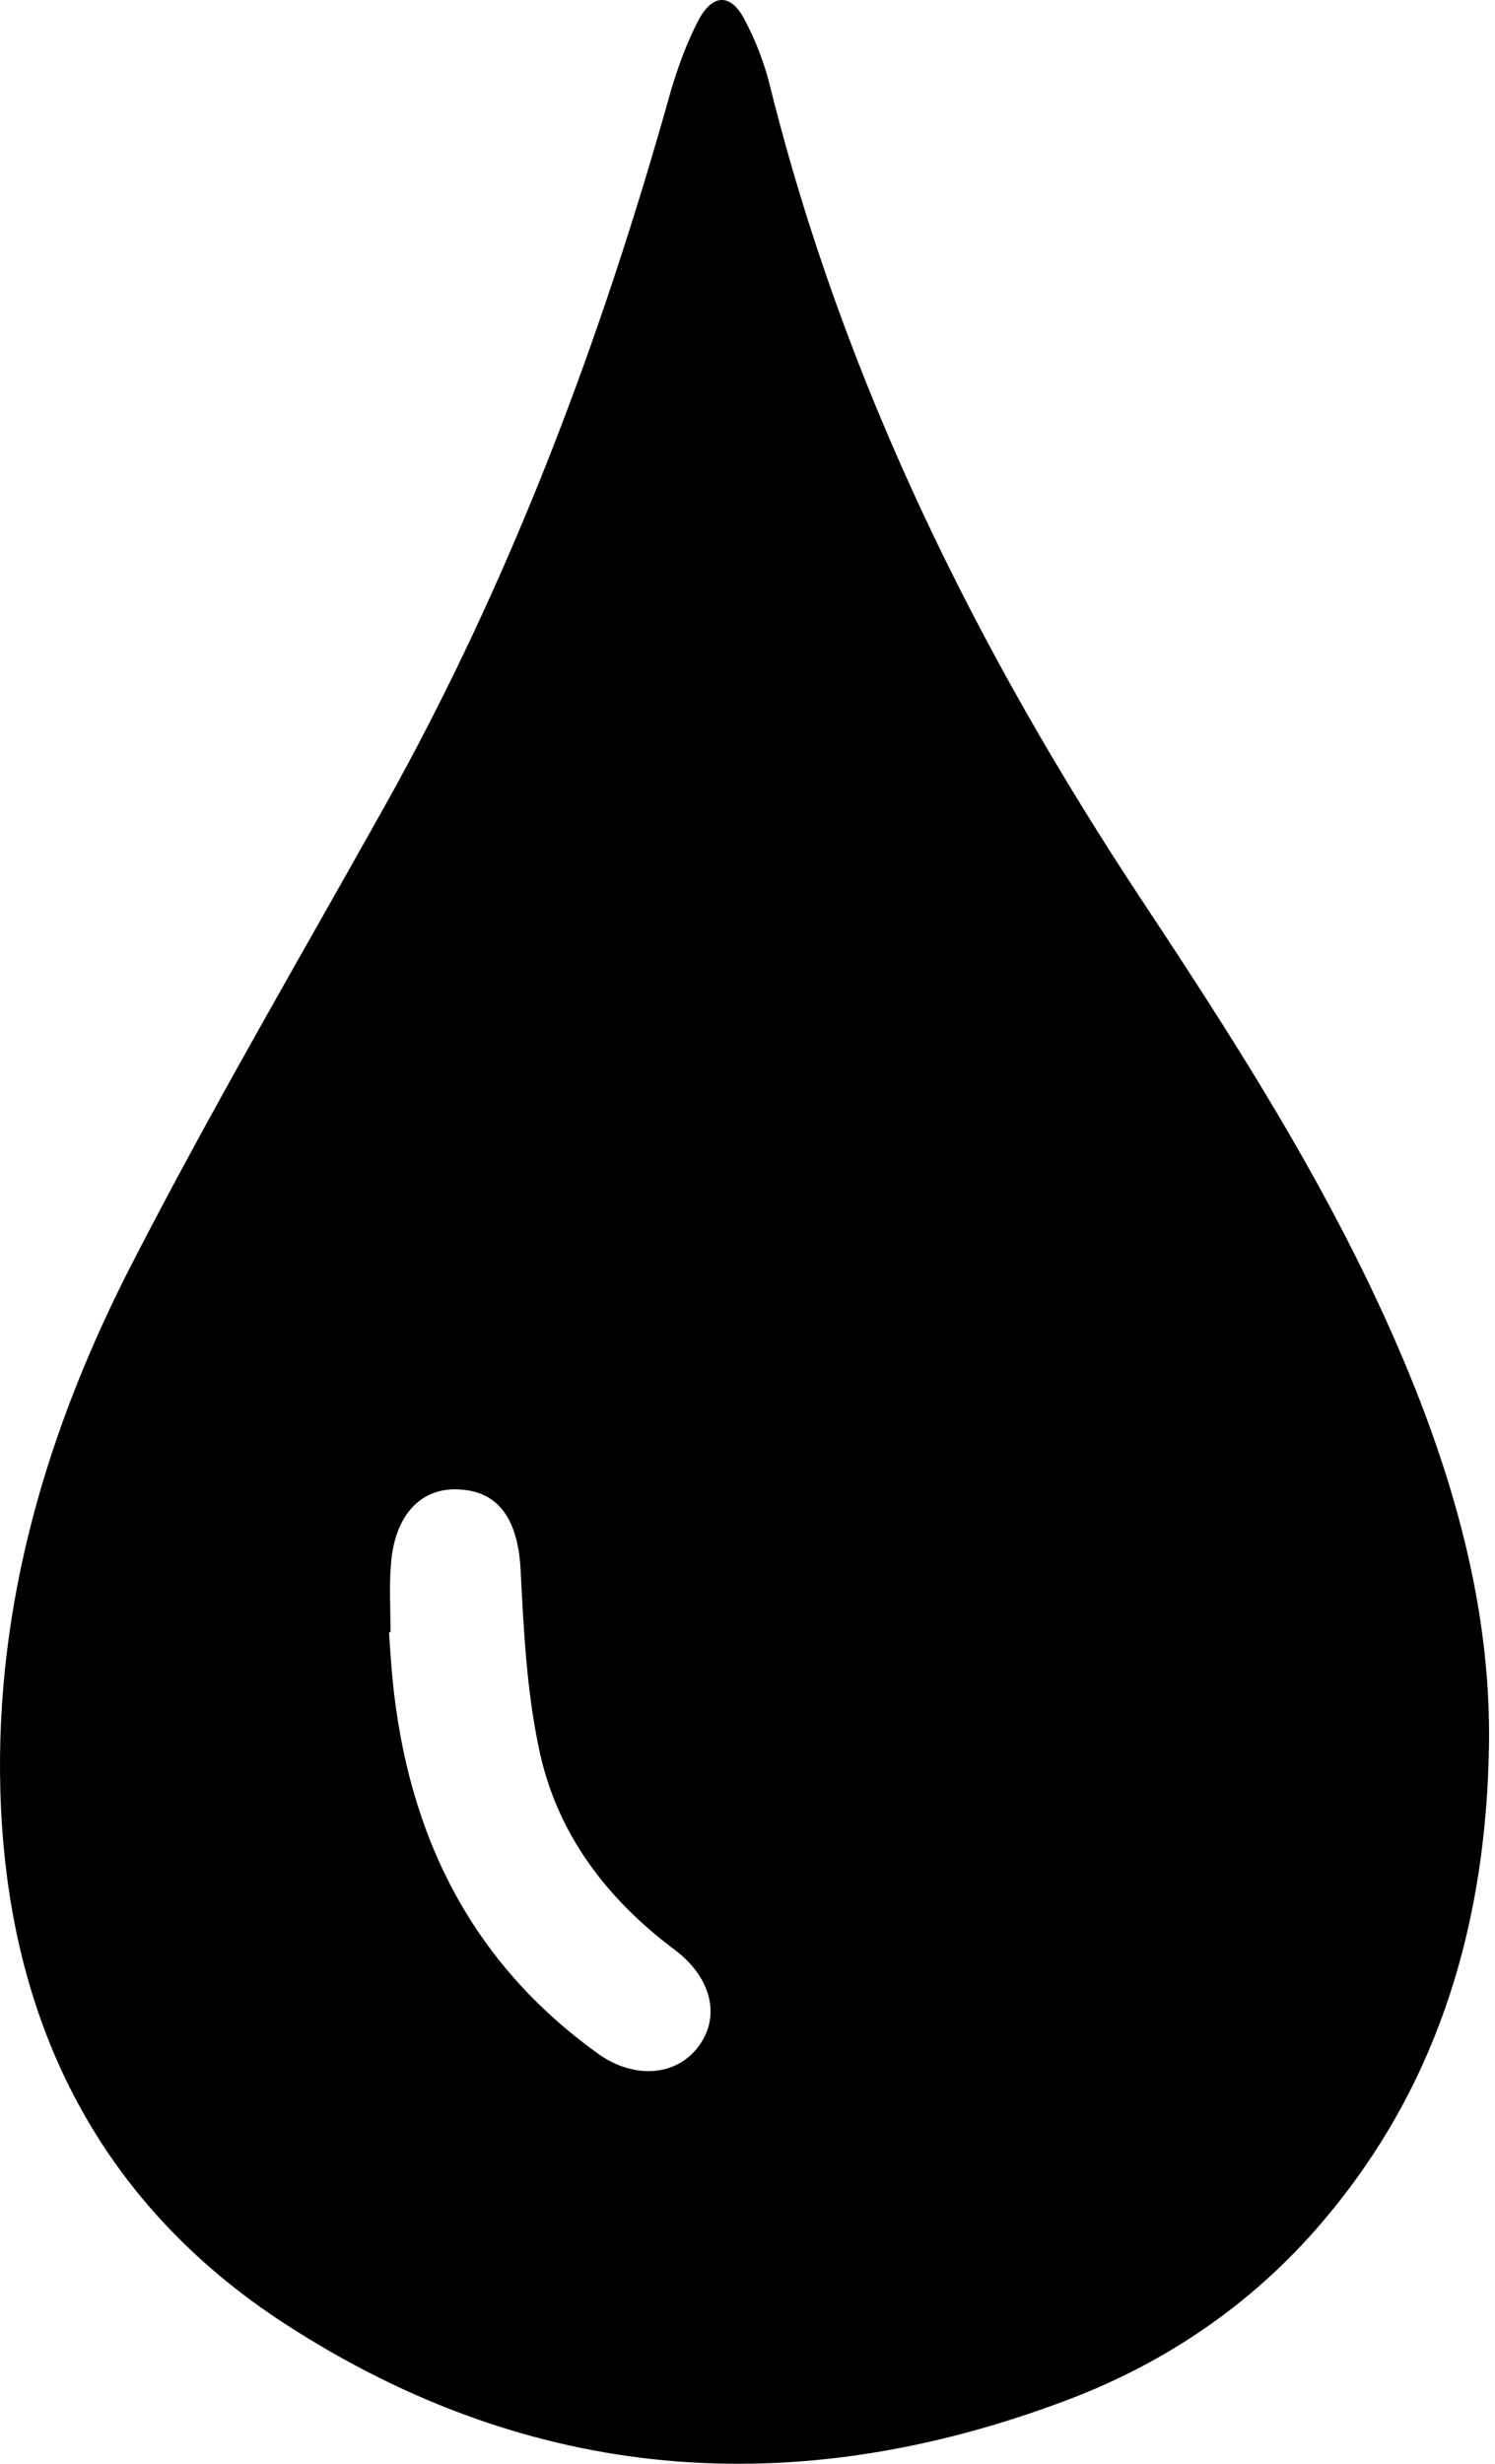 <svg width="34" height="56" viewBox="0 0 34 56" fill="none" xmlns="http://www.w3.org/2000/svg">
<path id="petrol" d="M32.292 31.833C30.721 27.788 28.41 24.148 26.03 20.555C22.205 14.789 19.177 8.665 17.502 1.917C17.375 1.408 17.178 0.911 16.936 0.449C16.624 -0.152 16.208 -0.152 15.884 0.461C15.619 0.969 15.422 1.512 15.26 2.055C13.677 7.717 11.621 13.194 8.743 18.336C6.802 21.803 4.792 25.235 2.977 28.77C1.071 32.491 -0.108 36.455 0.008 40.695C0.146 45.826 2.169 50.032 6.513 52.84C12.094 56.445 18.068 56.895 24.273 54.55C26.631 53.66 28.653 52.239 30.236 50.309C32.778 47.235 33.806 43.596 33.864 39.644C33.899 36.94 33.263 34.352 32.292 31.833ZM15.908 46.484C15.411 47.189 14.44 47.27 13.62 46.692C10.696 44.601 9.275 41.689 8.928 38.176C8.894 37.818 8.87 37.46 8.847 37.102H8.882C8.882 36.582 8.847 36.05 8.894 35.519C8.986 34.421 9.587 33.797 10.454 33.855C11.355 33.901 11.782 34.559 11.84 35.68C11.909 37.055 11.979 38.454 12.268 39.794C12.672 41.689 13.805 43.168 15.353 44.324C16.162 44.936 16.393 45.803 15.908 46.484Z" fill="black"/>
</svg>
